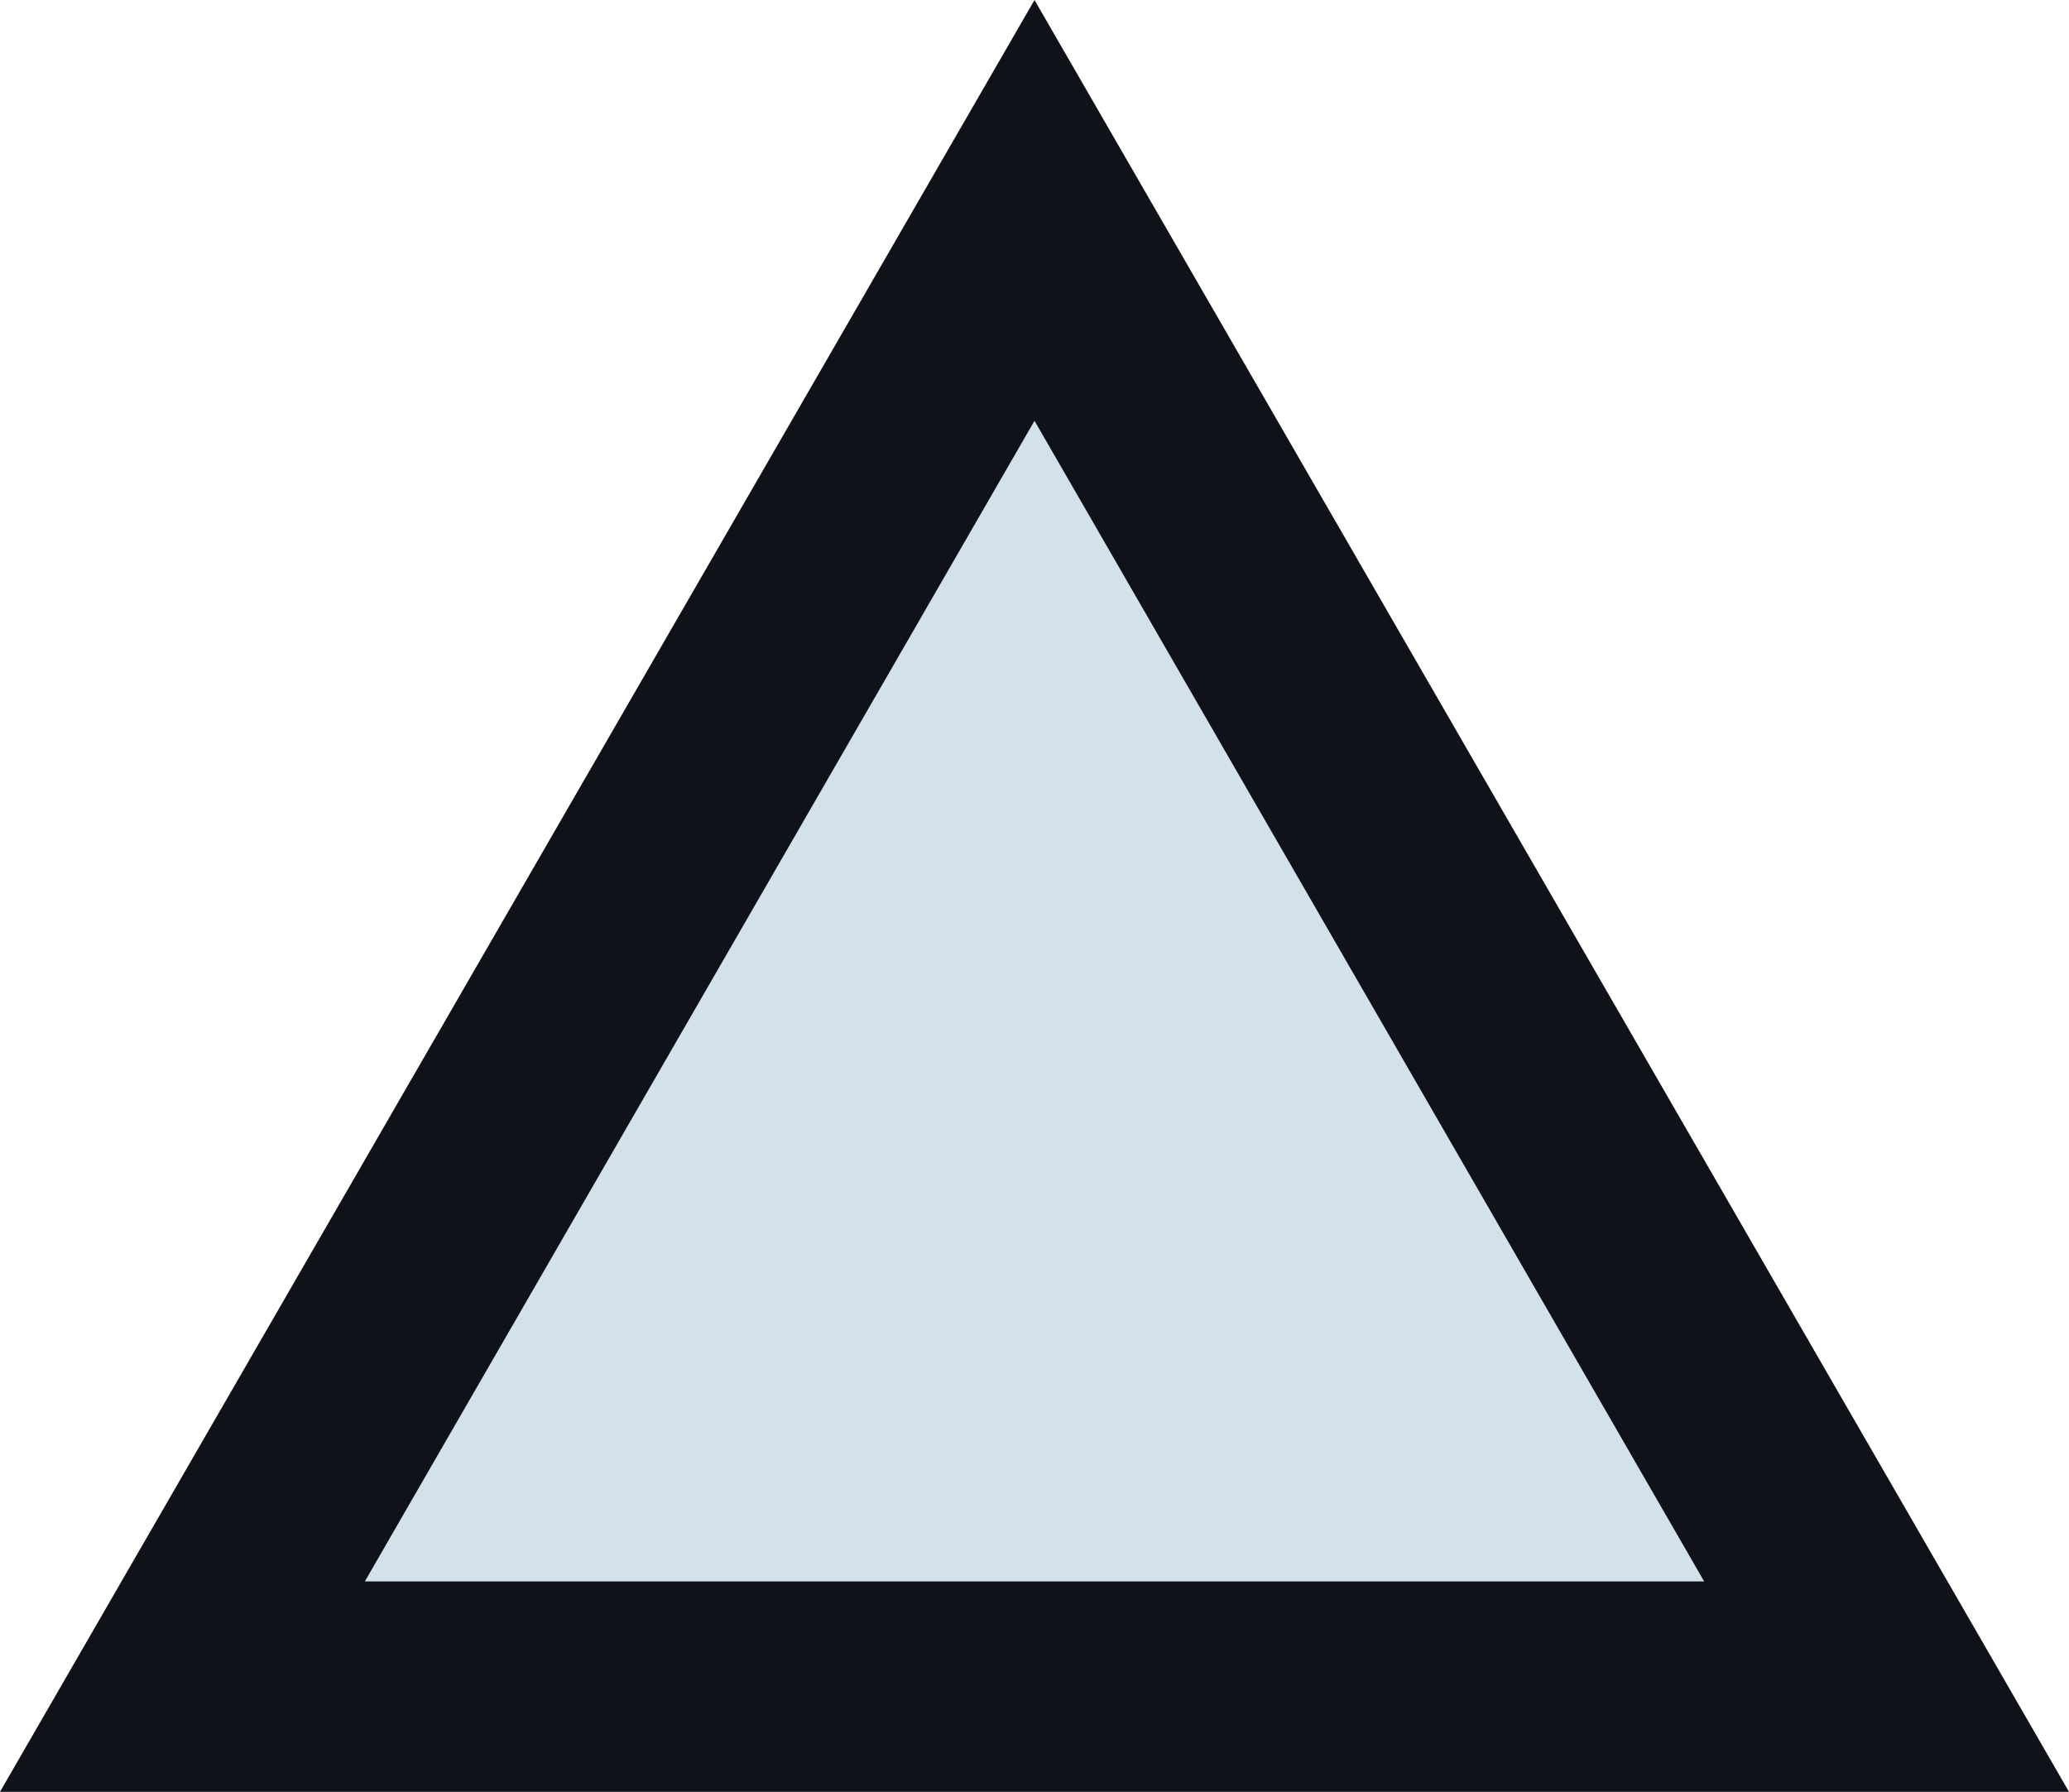 <?xml version="1.0" encoding="utf-8"?>
<!-- Generator: Adobe Illustrator 26.2.1, SVG Export Plug-In . SVG Version: 6.00 Build 0)  -->
<svg version="1.1" id="Layer_1" xmlns="http://www.w3.org/2000/svg" xmlns:xlink="http://www.w3.org/1999/xlink" x="0px" y="0px"
	 viewBox="0 0 203.6 176.3" style="enable-background:new 0 0 203.6 176.3;" xml:space="preserve">
<style type="text/css">
	.st0{fill:#D2E1EA;}
	.st1{fill:#10121A;}
</style>
<g>
	<polygon class="st0" points="101.8,20.7 17.9,165.9 185.6,165.9 	"/>
</g>
<g>
	<path class="st1" d="M203.6,176.3H0L101.8,0L203.6,176.3z M35.9,155.6h131.8L101.8,41.4L35.9,155.6z"/>
</g>
</svg>
